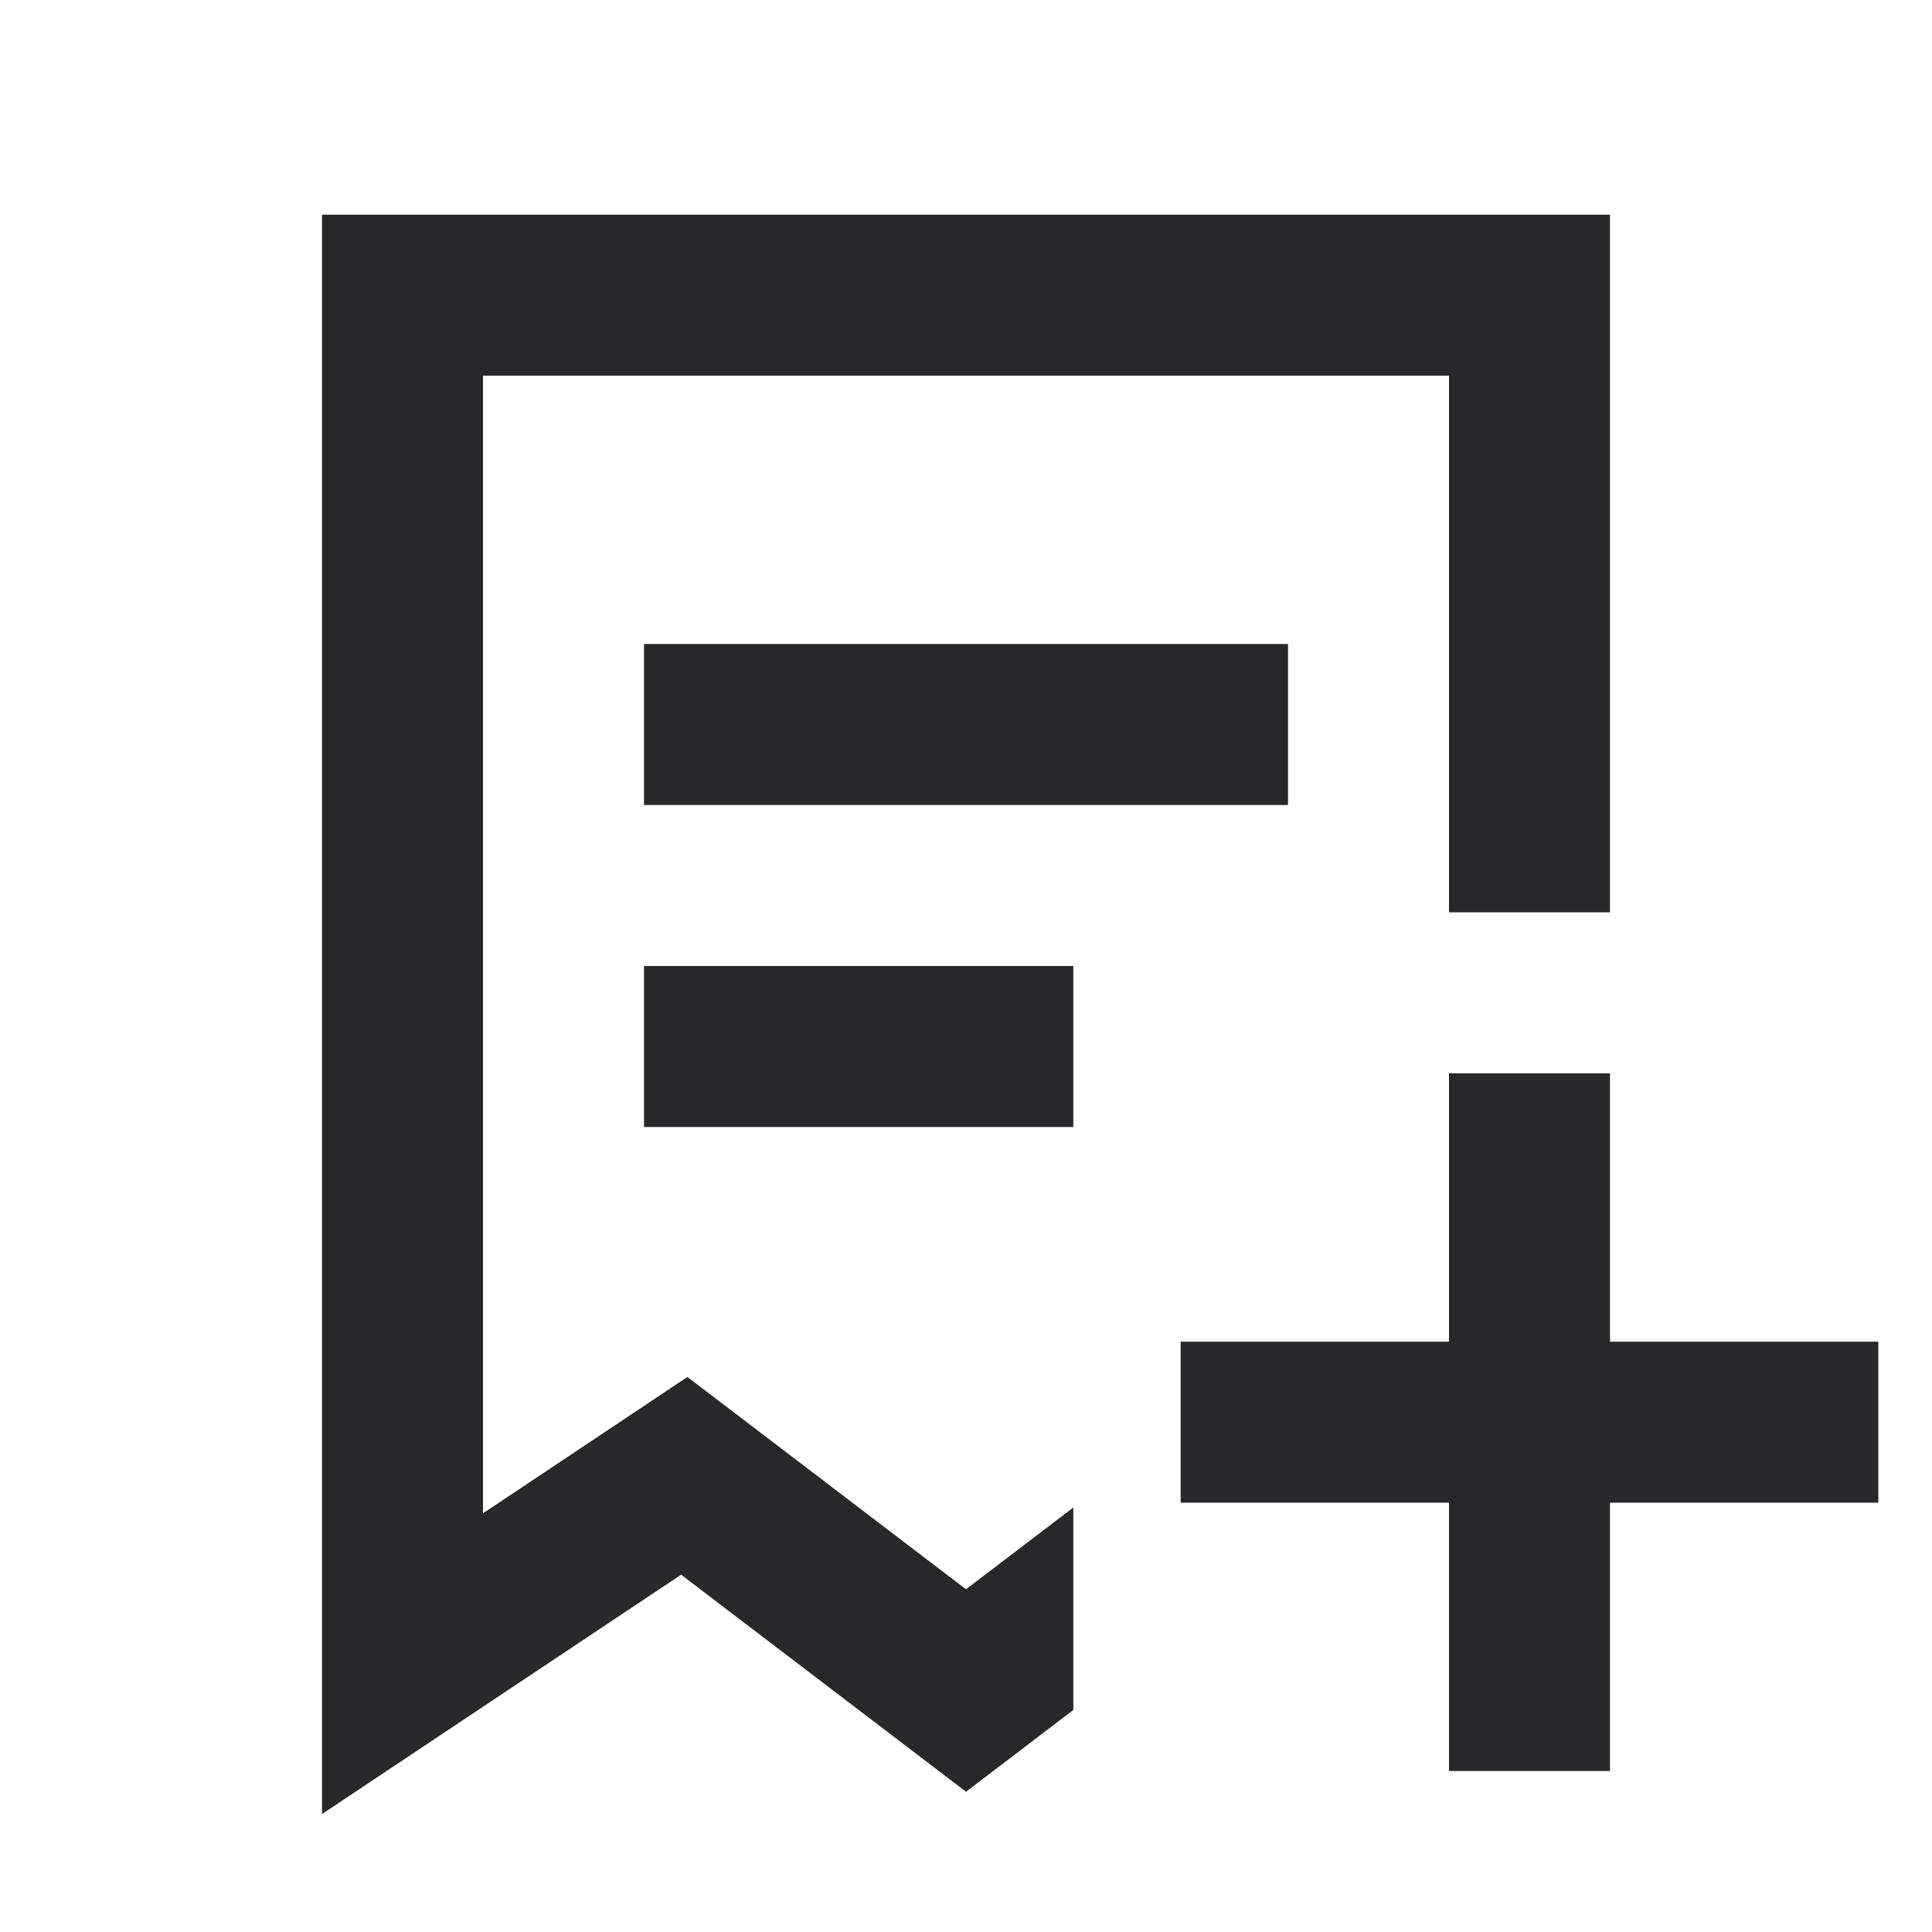 <svg xmlns="http://www.w3.org/2000/svg" style="color: transparent; fill: #28282A;" viewBox="0 0 18 18"><path clip-rule="evenodd" d="M3.75 2H3v14.901l1.166-.777 2.18-1.453 2.2 1.676.454.346.455-.346.545-.416v-1.886l-1 .762-2.17-1.654-.426-.324-.445.297-1.459.973V3.5h9v5H15V2H3.75zM12 7.5H6V6h6v1.5zm-6 3h4V9H6v1.5zm7.5 3.5v2.5H15V14h2.5v-1.5H15V10h-1.5v2.5H11V14h2.5z" fill-rule="evenodd"></path></svg>